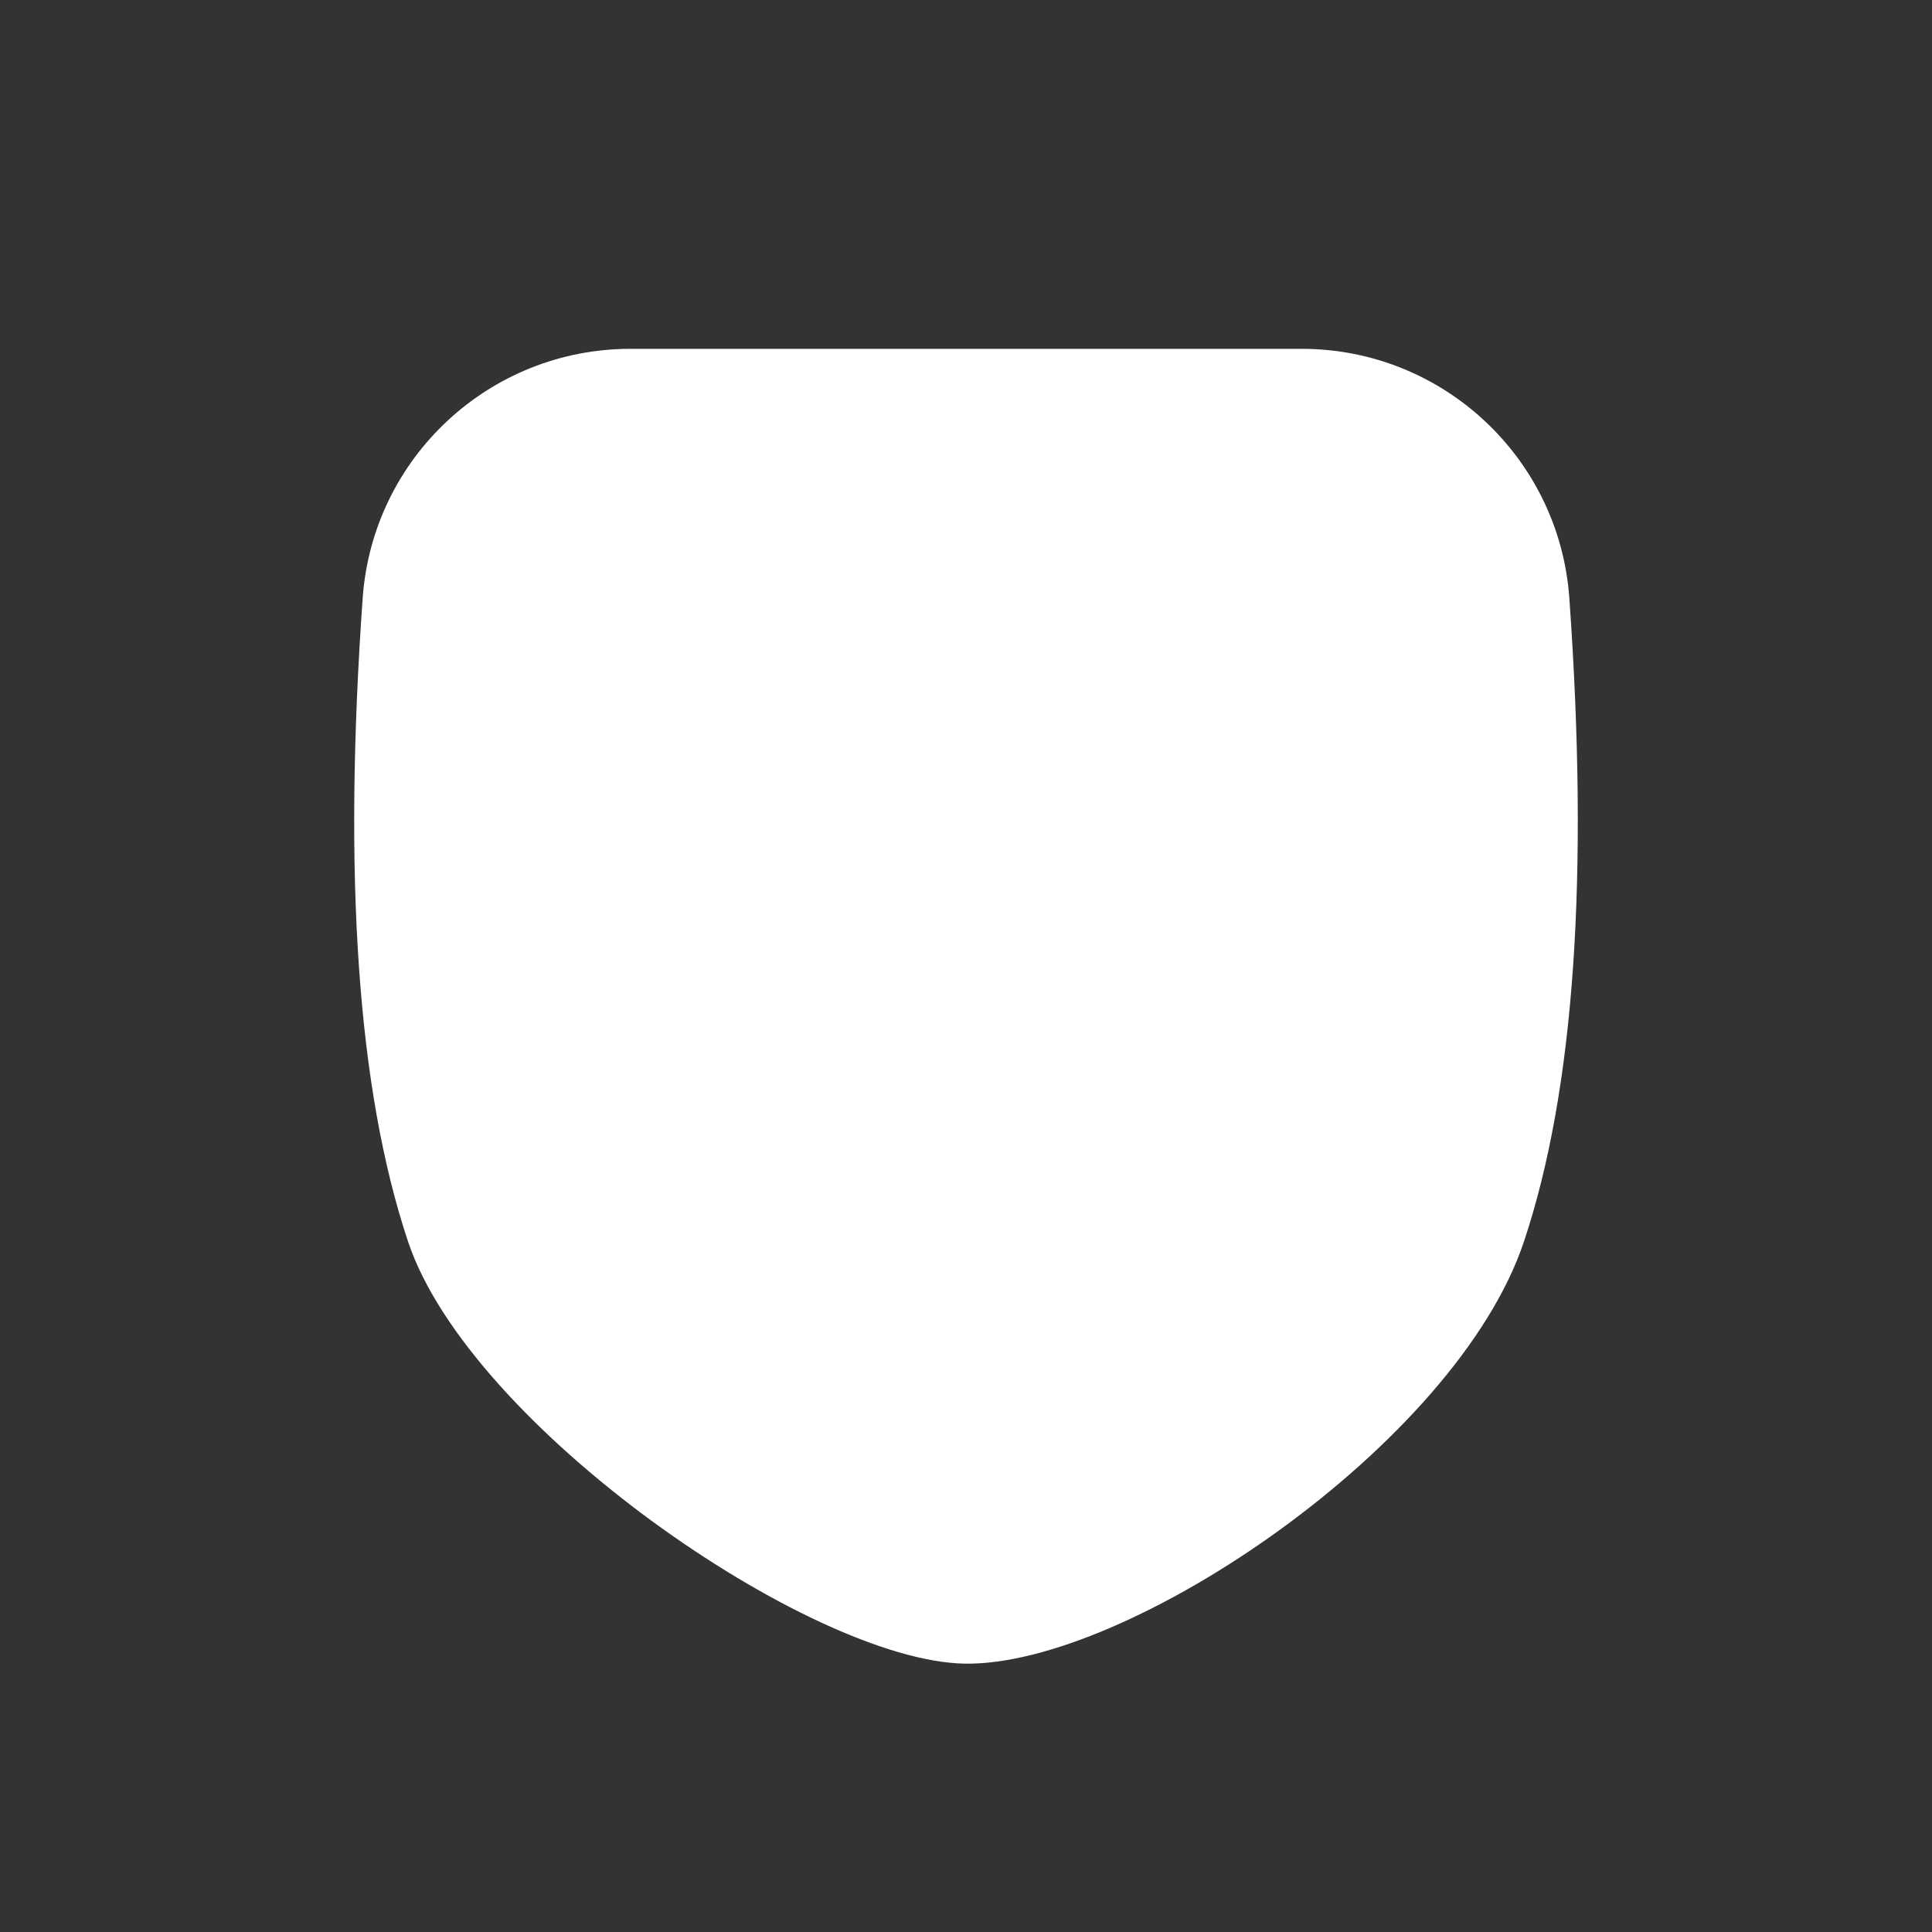 <?xml version="1.0" encoding="UTF-8"?>
<svg width="72px" height="72px" viewBox="0 0 72 72" version="1.1" xmlns="http://www.w3.org/2000/svg" xmlns:xlink="http://www.w3.org/1999/xlink">
    <rect x="0" y="0" width="72" height="72" fill="#333333" stroke="none"/>
    <title>Badge / level1_outer</title>
    <g id="Badge-/-level1_outer" stroke="none" stroke-width="1" fill="none" fill-rule="evenodd">
        <path d="M48.512,13 C53.759,13.002 58.112,17.057 58.485,22.292 C59.216,32.637 58.686,40.59 56.795,46.265 C54.269,53.842 42.002,62.104 35.949,61.999 C30.175,61.899 17.491,53.122 15.205,46.265 C13.314,40.59 12.784,32.637 13.516,22.29 C13.888,17.057 18.241,13.002 23.489,13 L48.512,13 Z" id="Path" fill="#FFFFFF"></path>
    </g>
</svg>